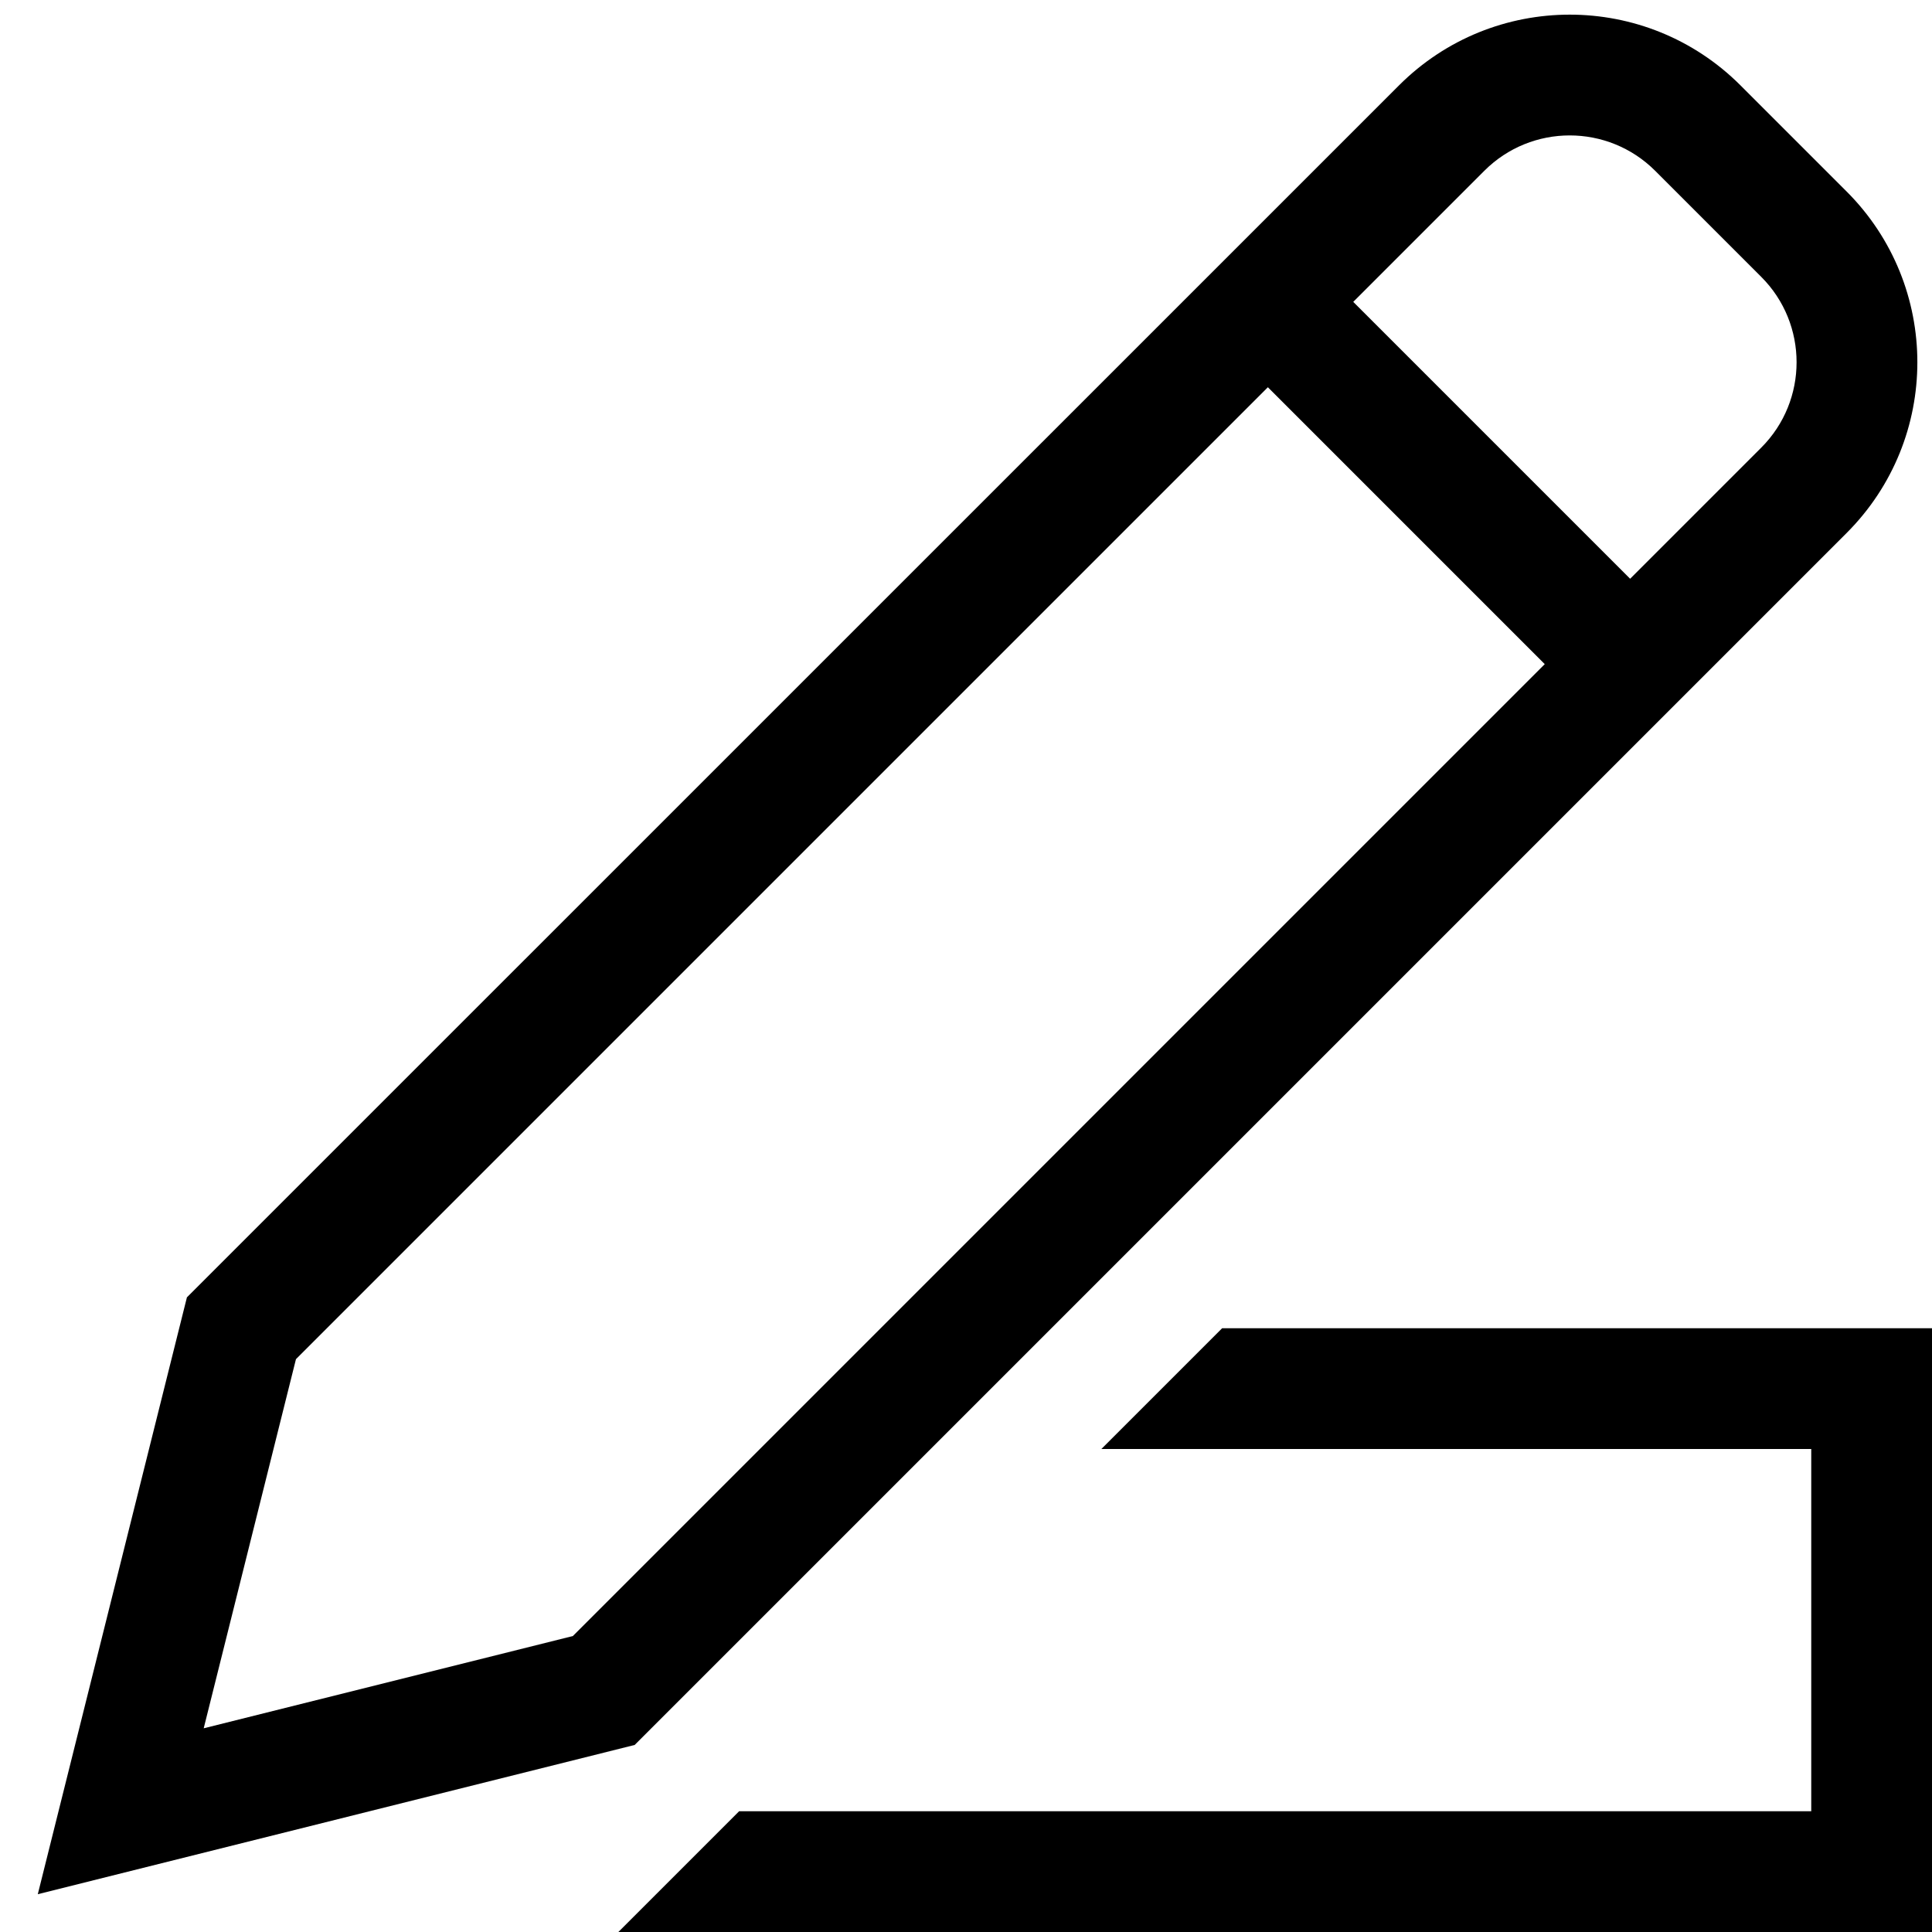 <svg width="16" height="16" viewBox="0 0 16 16" fill="none" xmlns="http://www.w3.org/2000/svg">
<g clip-path="url(#clip0_3042_57935)">
<path fill-rule="evenodd" clip-rule="evenodd" d="M14.414 0.707C13.633 -0.074 12.367 -0.074 11.586 0.707L1.548 10.744L0.313 15.687L5.256 14.451L15.293 4.414C16.074 3.633 16.074 2.367 15.293 1.586L14.414 0.707ZM12.293 1.414C12.683 1.024 13.316 1.024 13.707 1.414L14.586 2.293C14.976 2.683 14.976 3.317 14.586 3.707L13.5 4.793L11.207 2.5L12.293 1.414ZM10.5 3.207L12.793 5.5L4.744 13.549L1.687 14.313L2.451 11.256L10.5 3.207ZM15 16H5.121L6.121 15H15V12H9.121L10.121 11H15H16V12V15V16H15Z" fill="context-fill"/>
</g>
<defs>
<clipPath id="clip0_3042_57935">
<rect width="16" height="16" fill="white"/>
</clipPath>
</defs>
</svg>
